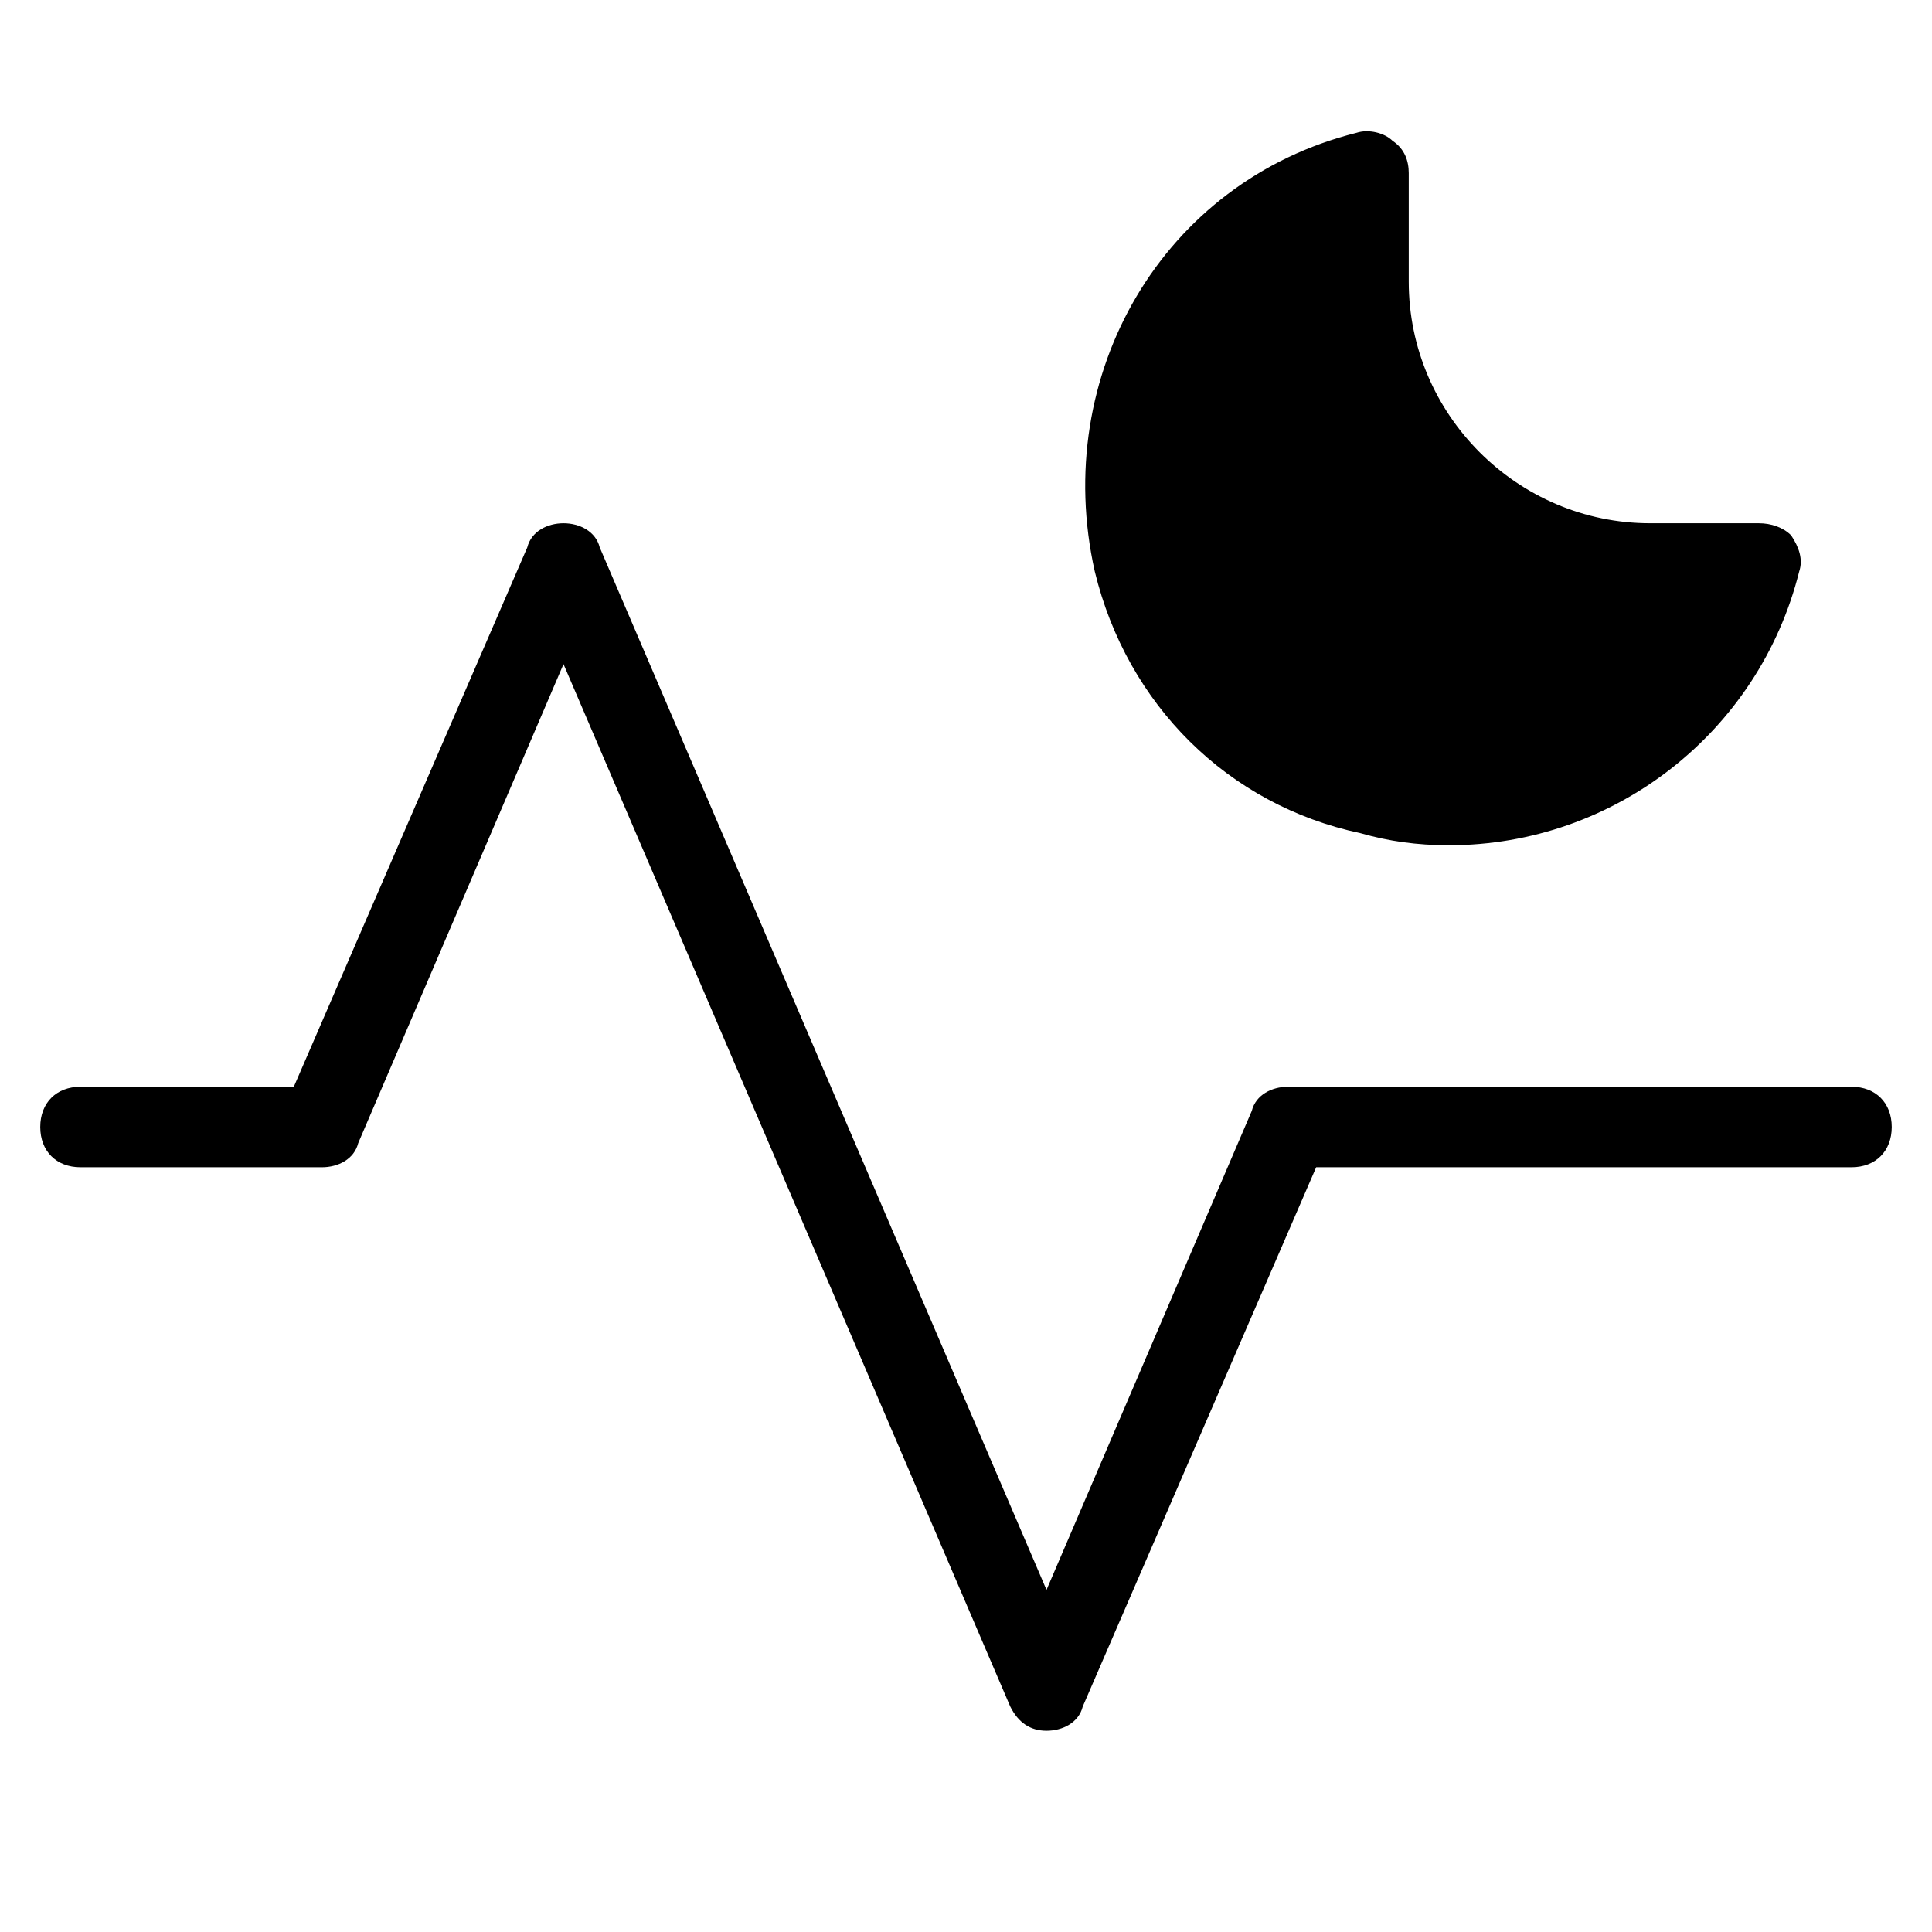 <?xml version="1.0" encoding="utf-8"?>
<!-- Generator: Adobe Illustrator 19.1.0, SVG Export Plug-In . SVG Version: 6.00 Build 0)  -->
<!DOCTYPE svg PUBLIC "-//W3C//DTD SVG 1.1//EN" "http://www.w3.org/Graphics/SVG/1.1/DTD/svg11.dtd">
<svg version="1.1" id="Layer_1" xmlns="http://www.w3.org/2000/svg" xmlns:xlink="http://www.w3.org/1999/xlink" x="0px" y="0px"
	 width="48px" height="48px" viewBox="0 0 48 48" enable-background="new 0 0 48 48" xml:space="preserve">
<path d="M46,27H32c-0.4,0-0.8,0.2-0.9,0.6L26,39.5L14.9,13.6C14.8,13.2,14.4,13,14,13s-0.8,0.2-0.9,0.6L7.3,27H2c-0.6,0-1,0.4-1,1
	s0.4,1,1,1h6c0.4,0,0.8-0.2,0.9-0.6L14,16.5l11.1,25.9c0.2,0.4,0.5,0.6,0.9,0.6s0.8-0.2,0.9-0.6L32.7,29H46c0.6,0,1-0.4,1-1
	S46.6,27,46,27z"/>
<path id="color_27_" d="M33.8,20.7c0.7,0.2,1.4,0.3,2.2,0.3c4.1,0,7.7-2.8,8.7-6.8c0.1-0.3,0-0.6-0.2-0.9C44.3,13.1,44,13,43.7,13
	H41c-3.3,0-6-2.7-6-6V4.3c0-0.3-0.1-0.6-0.4-0.8c-0.2-0.2-0.6-0.3-0.9-0.2c-4.8,1.2-7.6,6-6.5,10.9C28,17.5,30.5,20,33.8,20.7z"/>
</svg>
